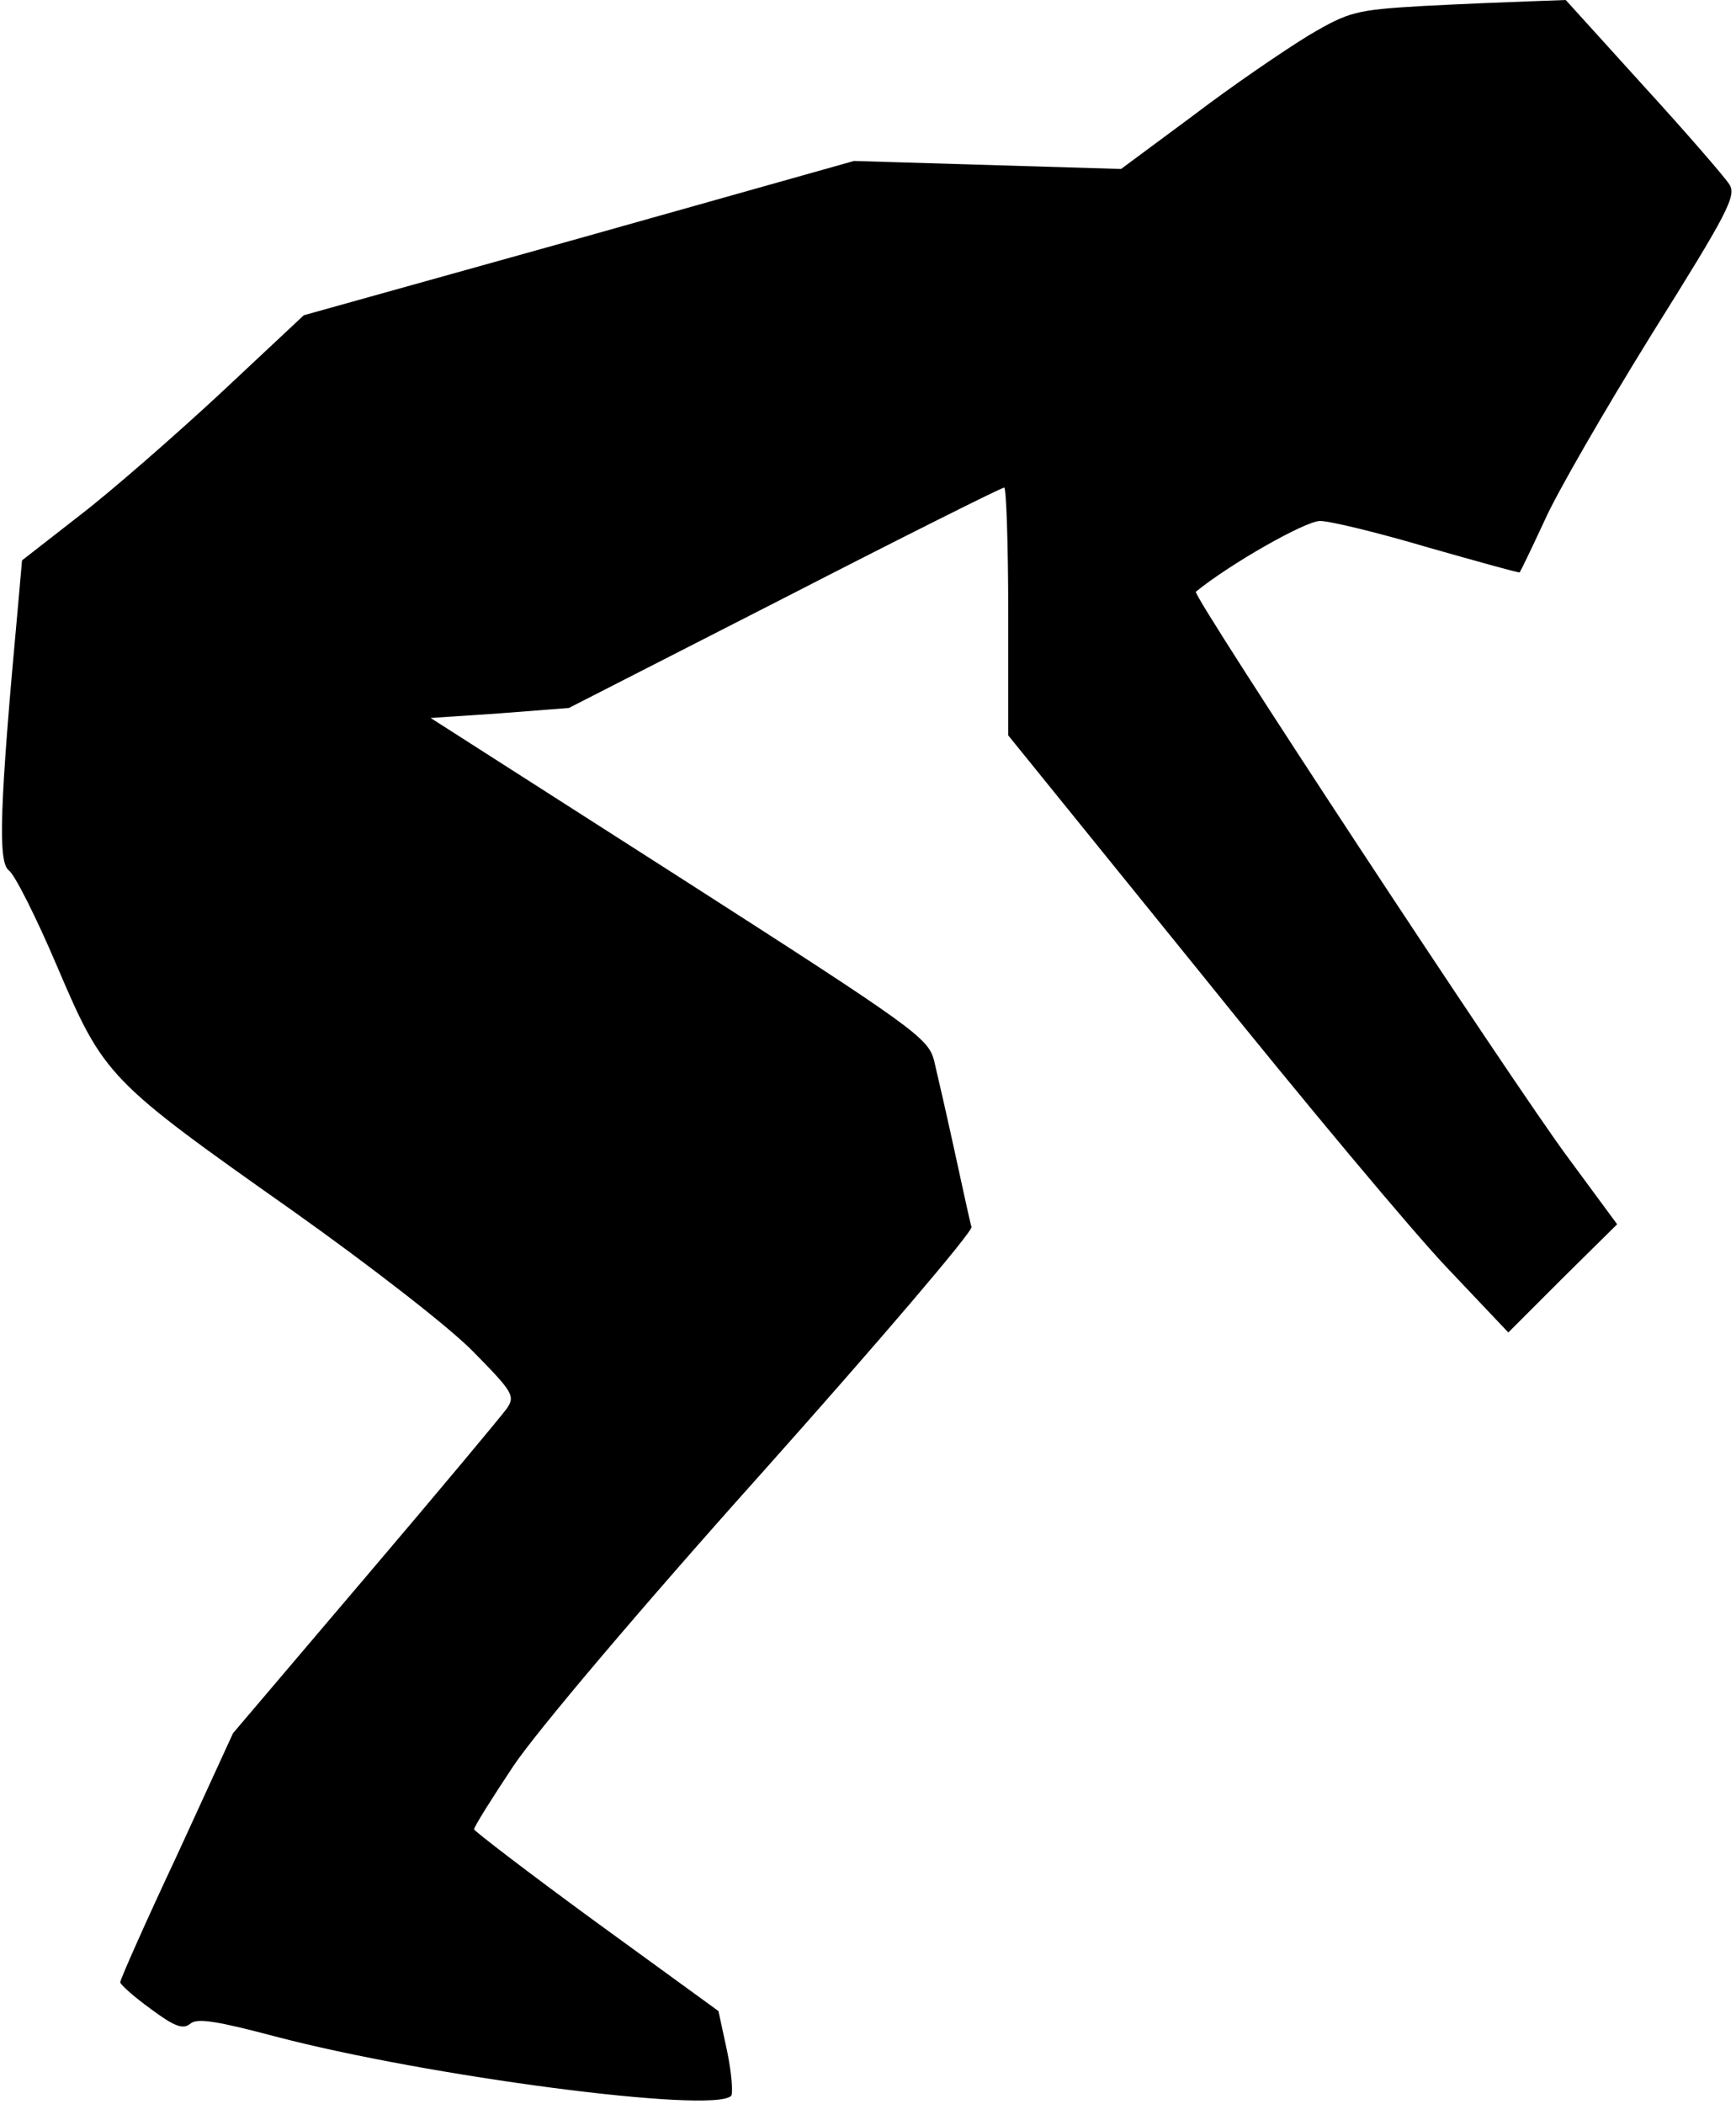 <?xml version="1.0" standalone="no"?>
<!DOCTYPE svg PUBLIC "-//W3C//DTD SVG 20010904//EN"
 "http://www.w3.org/TR/2001/REC-SVG-20010904/DTD/svg10.dtd">
<svg version="1.0" xmlns="http://www.w3.org/2000/svg"
 width="260pt" height="315pt" viewBox="0 0 260 315"
 preserveAspectRatio="xMidYMid meet">
<g transform="translate(0,315) scale(0.1,-0.1)"
fill="#000000" stroke="none">
<path fill="#000000" stroke="none" d="M2130 3141 c-99 -6 -109 -8 -170 -44
-36 -22 -114 -75 -173 -120 l-108 -80 -200 6 -200 6 -412 -116 -412 -115 -125
-117 c-69 -64 -164 -147 -211 -183 l-86 -67 -6 -68 c-28 -303 -30 -383 -14
-396 9 -6 42 -72 73 -145 70 -164 76 -170 354 -366 114 -81 233 -173 269 -210
59 -60 63 -66 50 -85 -8 -11 -103 -125 -212 -253 l-198 -233 -84 -183 c-47
-100 -85 -186 -85 -190 1 -4 21 -22 46 -40 35 -26 48 -31 59 -22 10 9 40 4
127 -19 228 -60 656 -116 683 -89 3 3 1 33 -6 67 l-13 60 -183 133 c-100 73
-182 136 -183 139 0 4 27 47 59 95 34 51 193 239 375 442 173 194 313 358 311
365 -2 6 -13 57 -25 112 -12 55 -26 116 -31 137 -9 34 -28 48 -382 275 l-372
238 104 7 103 8 323 165 c177 91 325 165 329 165 3 0 6 -84 6 -186 l0 -185
285 -352 c156 -194 324 -395 374 -447 l90 -95 81 81 82 81 -73 99 c-82 110
-564 843 -558 848 50 41 164 106 186 106 15 0 89 -18 163 -40 74 -21 135 -38
136 -37 1 1 18 36 37 77 18 41 91 167 161 280 114 182 127 207 116 224 -7 11
-65 78 -129 148 l-116 128 -55 -2 c-30 -1 -102 -4 -160 -7z"/>
</g>
</svg>
